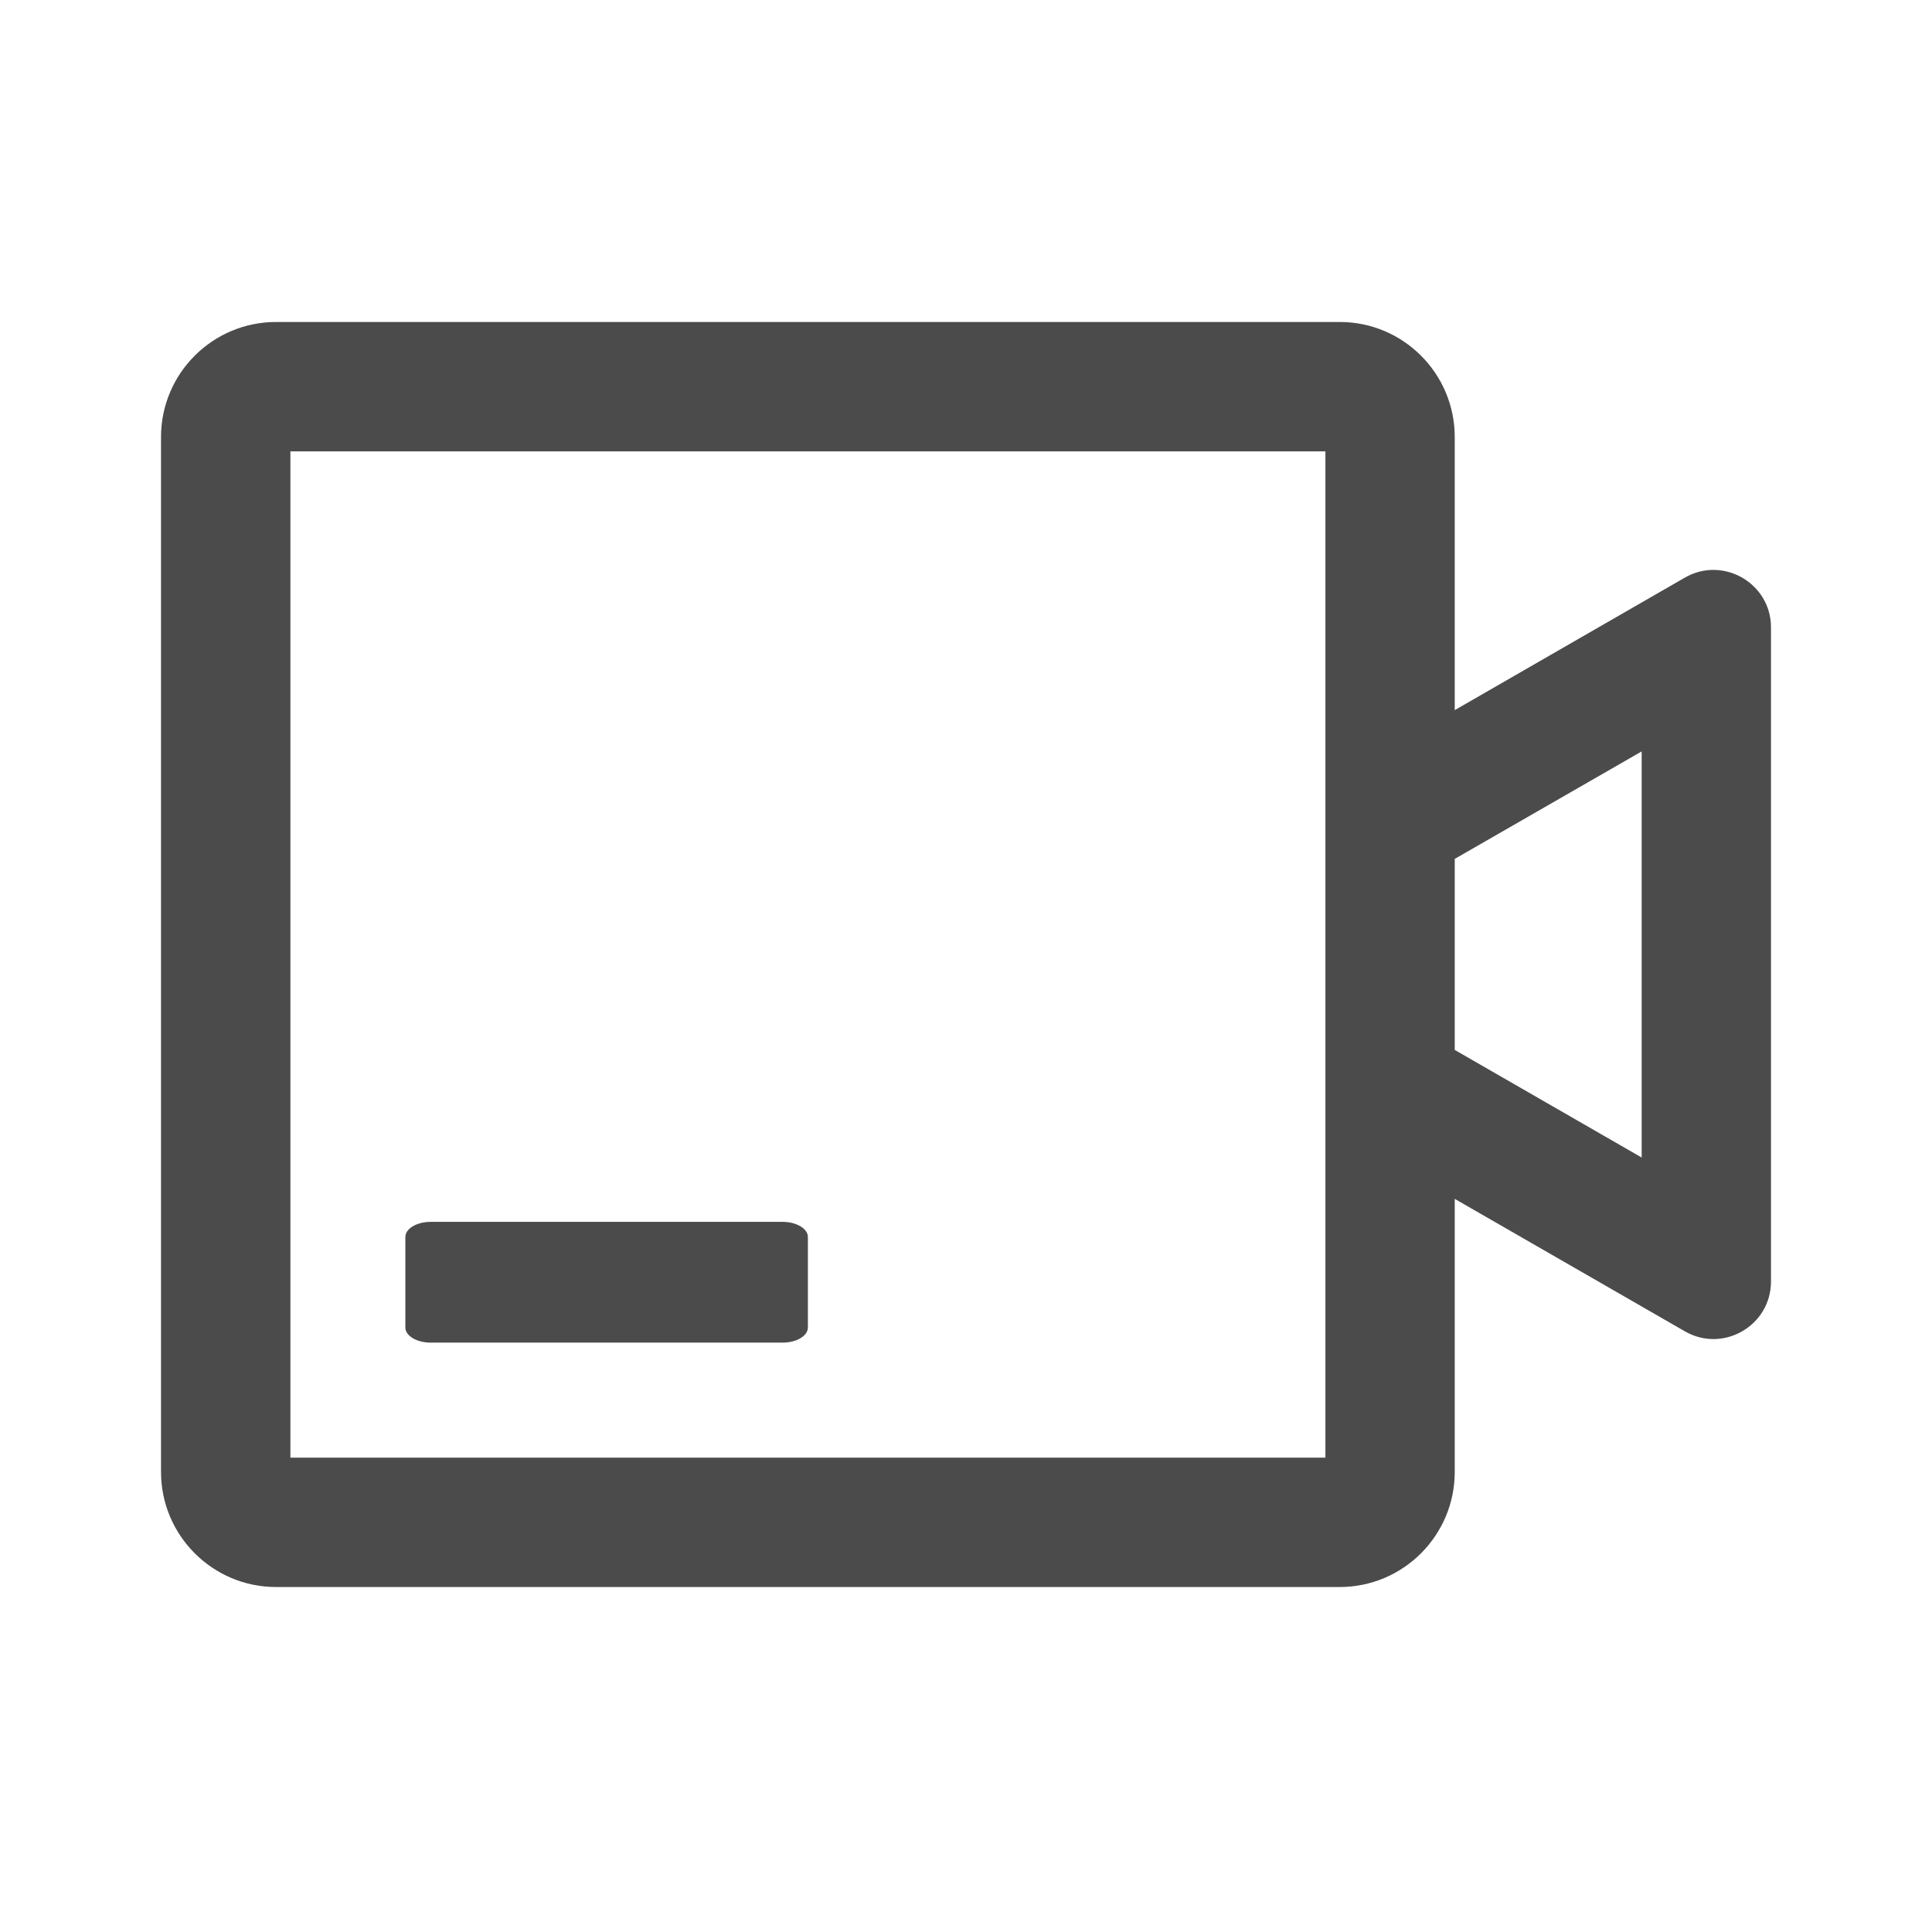 <svg width="32" height="32" viewBox="0 0 32 32" fill="none" xmlns="http://www.w3.org/2000/svg">
<path d="M27.905 22.05L24.095 19.857V24.381C24.095 25.431 23.241 26.286 22.191 26.286H4.572C3.521 26.286 2.667 25.431 2.667 24.381V7.238C2.667 6.187 3.521 5.333 4.572 5.333H22.191C23.241 5.333 24.095 6.187 24.095 7.238V11.762L27.905 9.568C28.539 9.202 29.333 9.661 29.333 10.39V21.226C29.333 21.958 28.539 22.417 27.905 22.05ZM21.953 7.476H4.81V24.143H21.953V7.476ZM27.191 12.446L24.095 14.226V17.39L27.191 19.172V12.446Z" fill="#4B4B4B"/>
<path d="M12.964 20.238H7.131C6.902 20.238 6.714 20.351 6.714 20.488V21.988C6.714 22.125 6.902 22.238 7.131 22.238H12.964C13.194 22.238 13.381 22.125 13.381 21.988V20.488C13.381 20.351 13.194 20.238 12.964 20.238Z" fill="#4B4B4B"/>
</svg>
